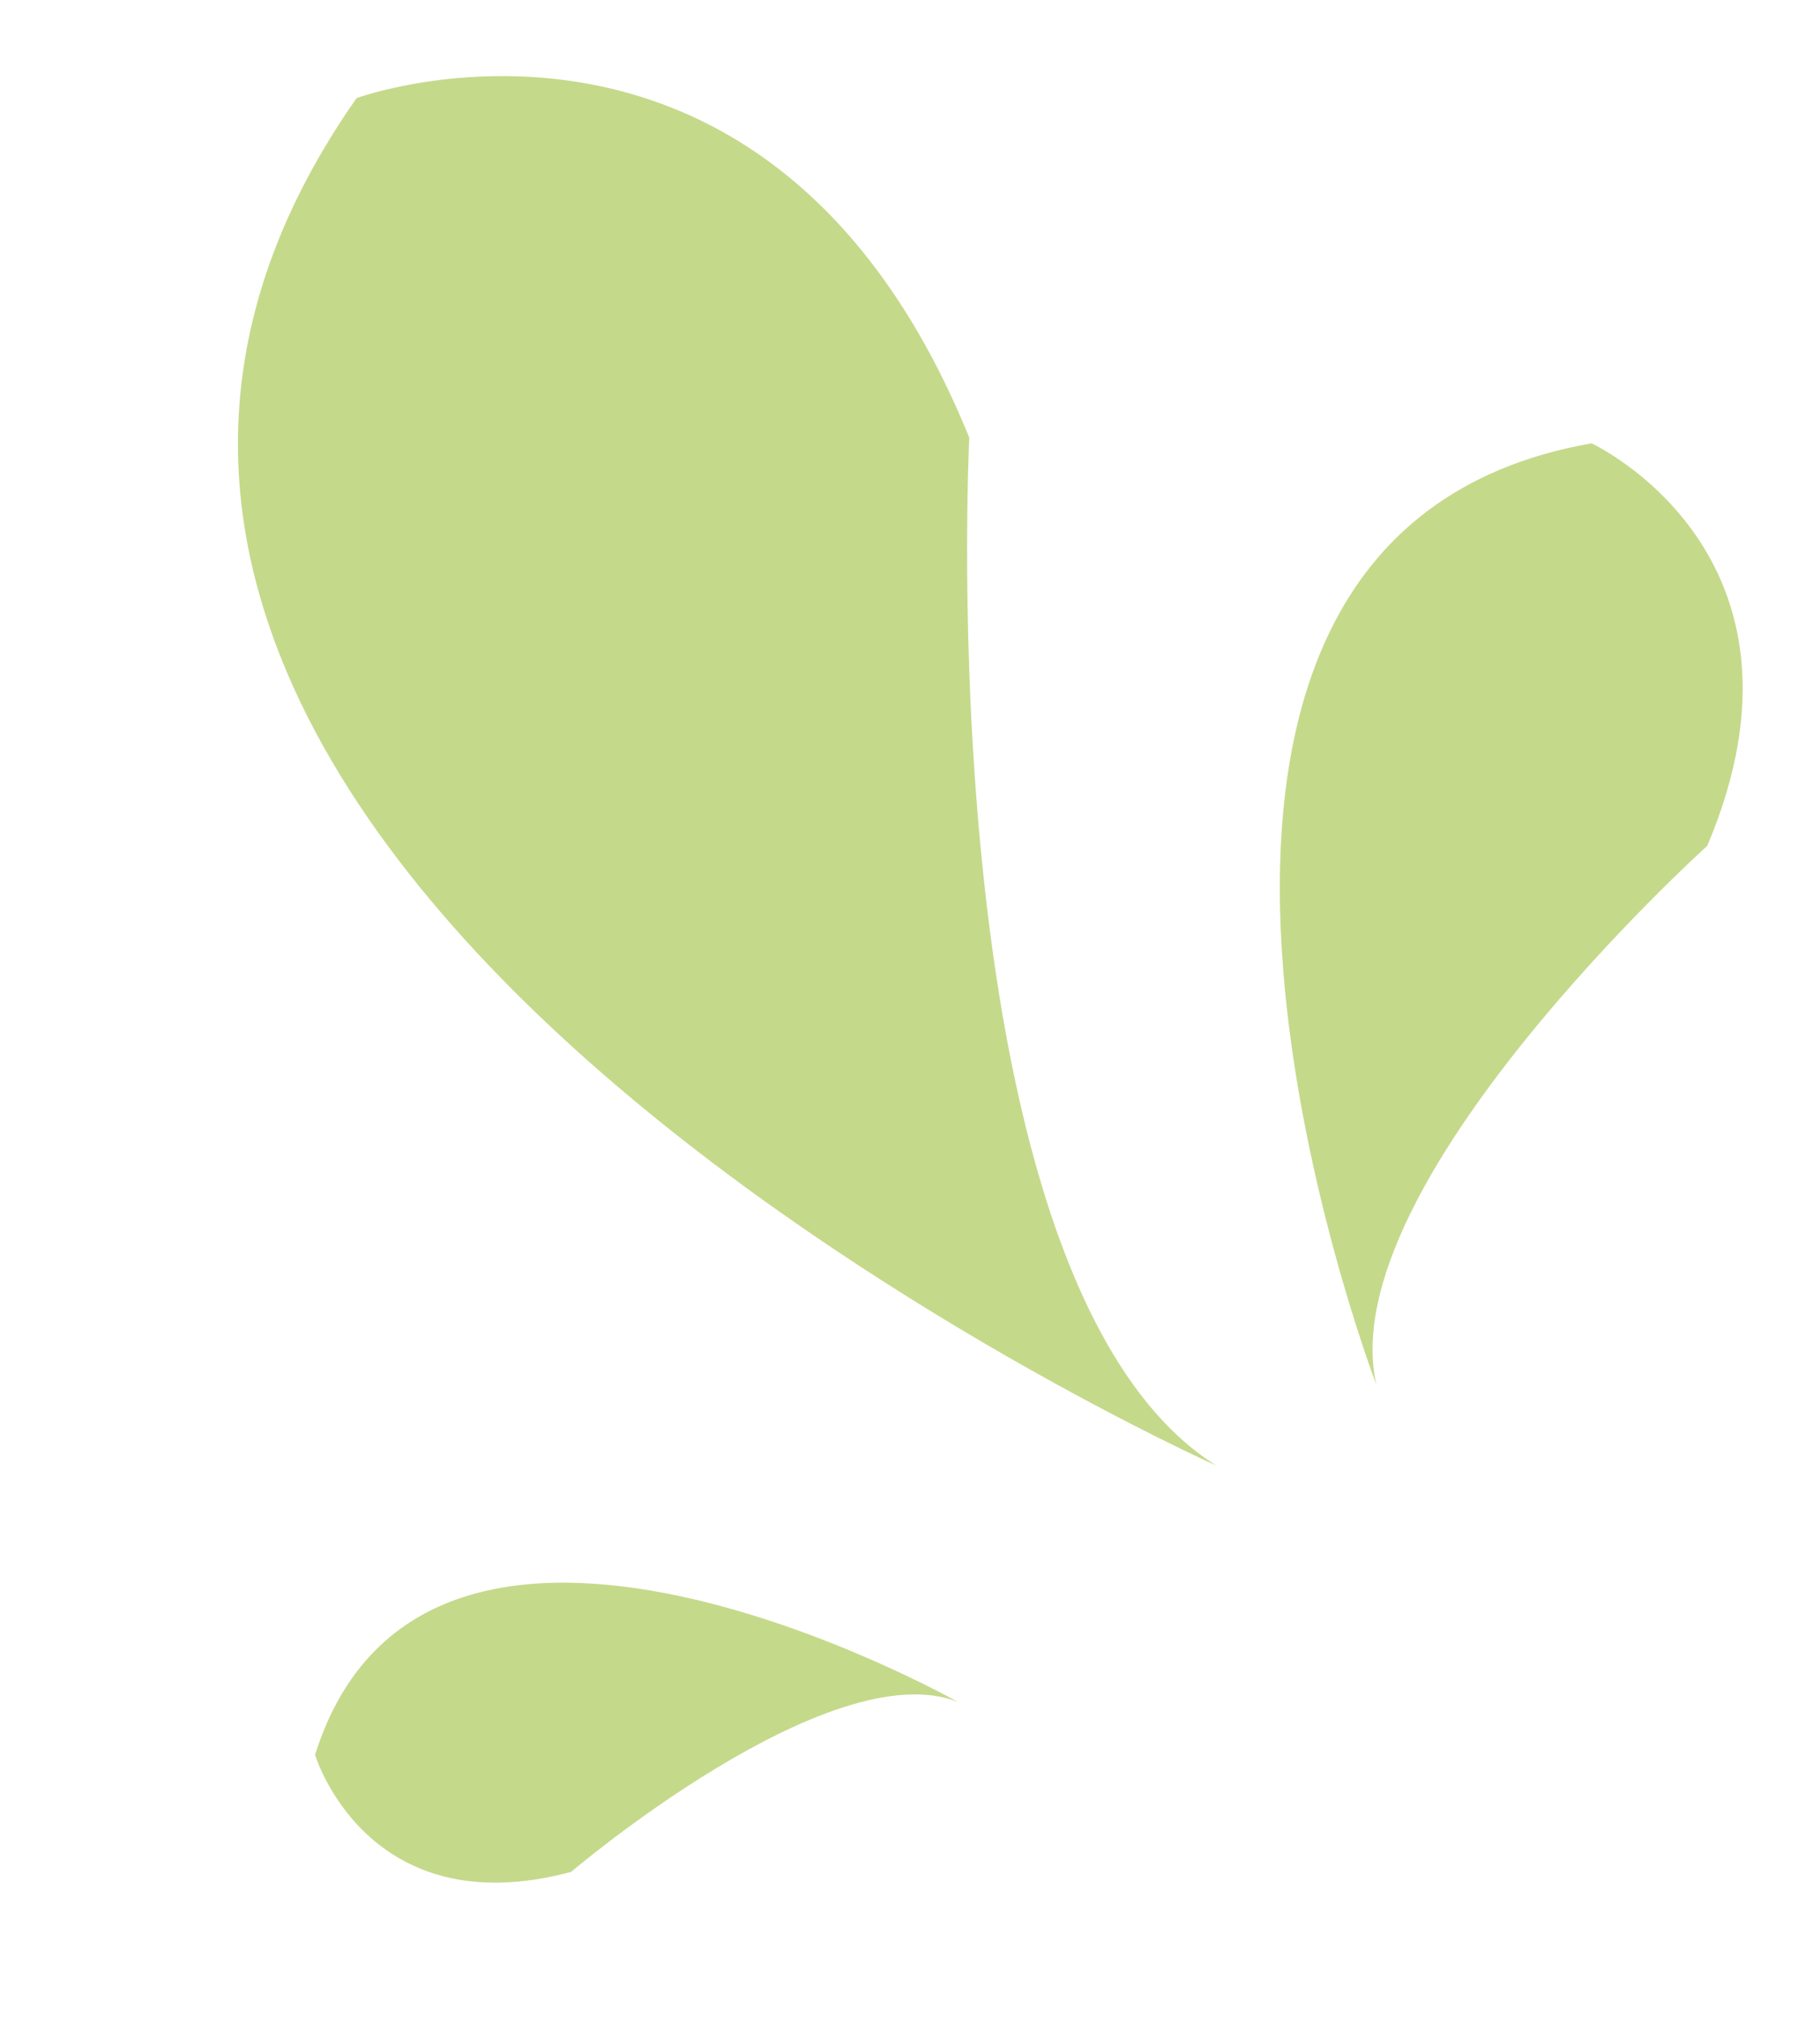 <svg xmlns="http://www.w3.org/2000/svg" width="102.537" height="113.592" viewBox="0 0 102.537 113.592">
  <g id="Group_8608" data-name="Group 8608" transform="translate(-11.747 93.073) rotate(-71)">
    <path id="Shape_1379" data-name="Shape 1379" d="M0,72.472S7.59-12.615,57.059,1.6c0,0,15.644,19.248-6.847,38.864C50.212,40.466,4.387,53.719,0,72.472Z" transform="translate(36.083 0)" fill="#c5d98b"/>
    <path id="Shape_1379_copy" data-name="Shape 1379 copy" d="M0,16.457s39.157-32.788,54.083-5.8c0,0-1.511,14.775-19.315,13.544C34.768,24.2,9.779,10.382,0,16.457Z" transform="translate(43.325 63.06)" fill="#c5d98b"/>
    <path id="Shape_1379_copy_2" data-name="Shape 1379 copy 2" d="M18.756,33.262S25.015-.551,4.146.007c0,0-8.2,5.906-1.539,15.785C2.608,15.791,19.076,25.537,18.756,33.262Z" transform="translate(0 29.762)" fill="#c5d98b"/>
  </g>
</svg>
